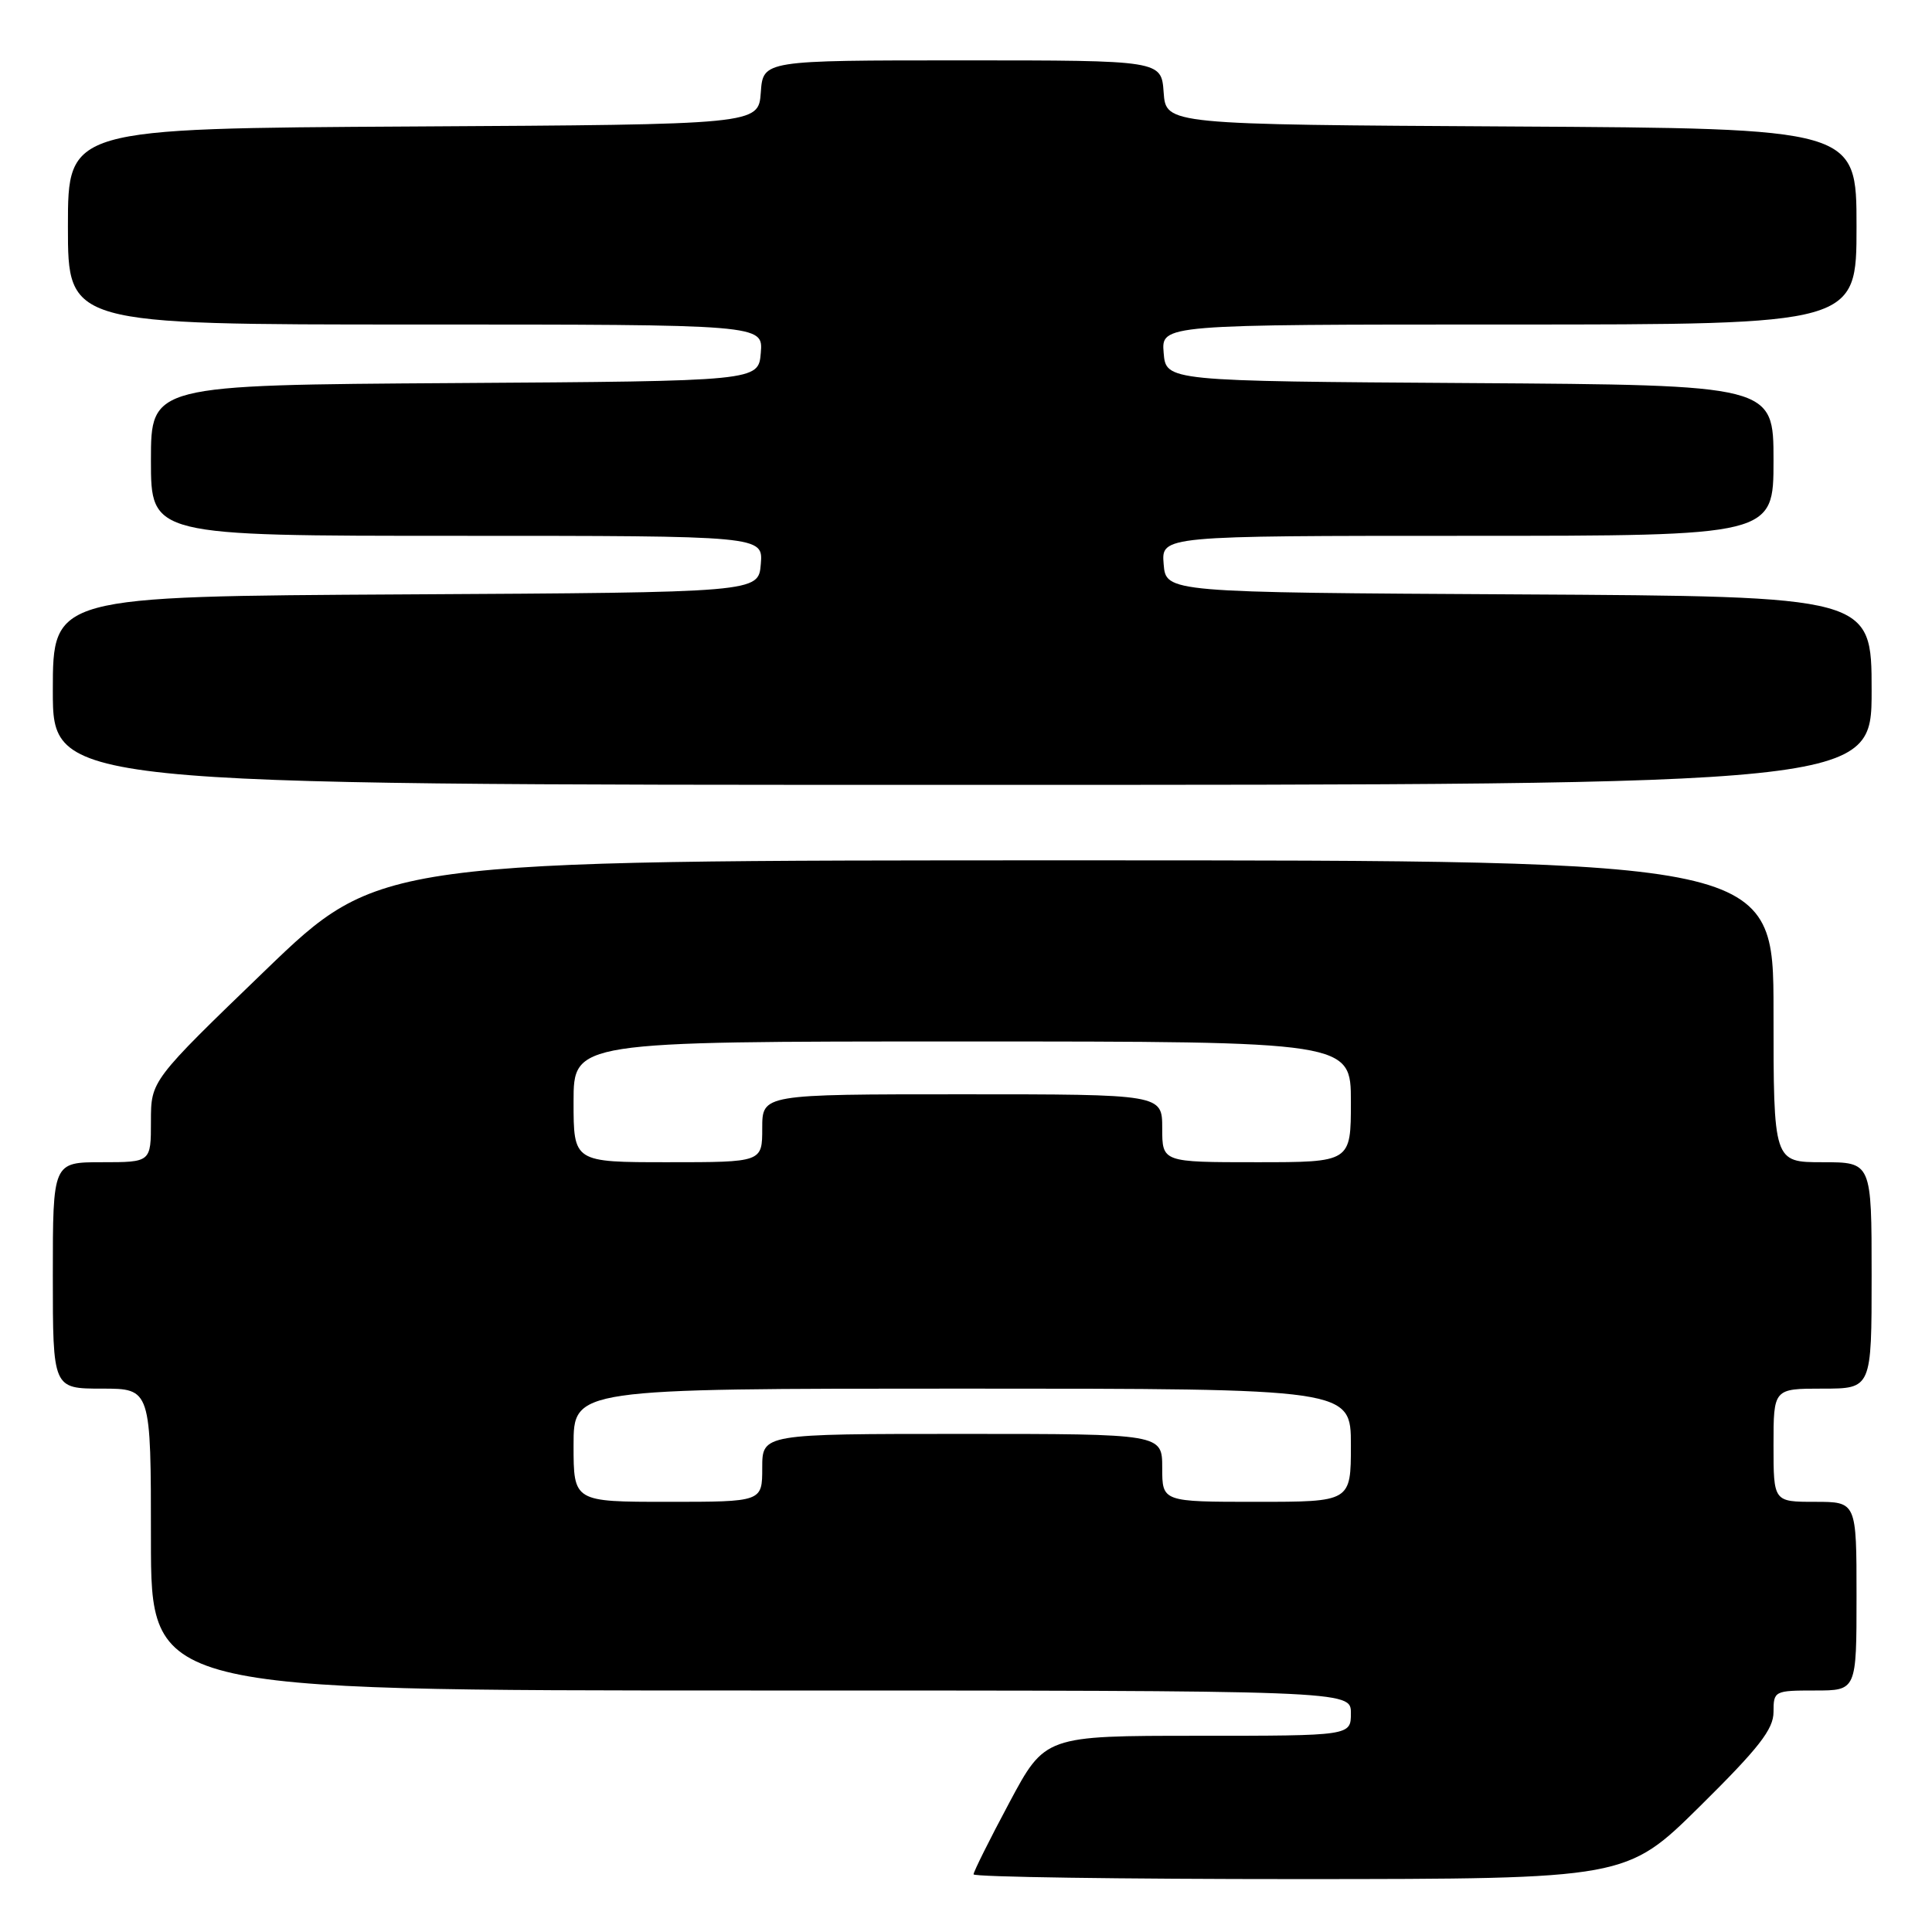 <?xml version="1.0" encoding="UTF-8" standalone="no"?>
<!DOCTYPE svg PUBLIC "-//W3C//DTD SVG 1.1//EN" "http://www.w3.org/Graphics/SVG/1.1/DTD/svg11.dtd" >
<svg xmlns="http://www.w3.org/2000/svg" xmlns:xlink="http://www.w3.org/1999/xlink" version="1.1" viewBox="0 0 256 256">
 <g >
 <path fill="currentColor"
d=" M 225.25 239.34 C 233.05 231.63 235.00 229.14 235.00 226.85 C 235.00 224.06 235.12 224.00 240.50 224.00 C 246.00 224.00 246.00 224.00 246.00 211.50 C 246.00 199.00 246.00 199.00 240.50 199.00 C 235.00 199.00 235.00 199.00 235.00 191.50 C 235.00 184.00 235.00 184.00 241.50 184.00 C 248.00 184.00 248.00 184.00 248.00 169.00 C 248.00 154.00 248.00 154.00 241.50 154.00 C 235.00 154.00 235.00 154.00 235.00 134.00 C 235.00 114.00 235.00 114.00 142.64 114.00 C 50.28 114.00 50.28 114.00 35.14 128.59 C 20.00 143.19 20.00 143.19 20.00 148.59 C 20.00 154.00 20.00 154.00 13.50 154.00 C 7.00 154.00 7.00 154.00 7.00 169.00 C 7.00 184.00 7.00 184.00 13.50 184.00 C 20.00 184.00 20.00 184.00 20.00 204.00 C 20.00 224.00 20.00 224.00 99.50 224.00 C 179.00 224.00 179.00 224.00 179.00 227.00 C 179.00 230.00 179.00 230.00 158.74 230.00 C 138.47 230.00 138.47 230.00 133.74 238.86 C 131.13 243.74 129.00 248.02 129.00 248.36 C 129.00 248.71 148.46 248.99 172.25 248.99 C 215.50 248.97 215.50 248.97 225.25 239.34 Z  M 248.00 91.51 C 248.00 79.02 248.00 79.02 201.25 78.76 C 154.50 78.50 154.50 78.50 154.19 74.75 C 153.88 71.00 153.88 71.00 194.44 71.00 C 235.00 71.00 235.00 71.00 235.00 61.01 C 235.00 51.02 235.00 51.02 194.75 50.76 C 154.50 50.50 154.50 50.50 154.19 46.75 C 153.88 43.00 153.88 43.00 199.94 43.00 C 246.00 43.00 246.00 43.00 246.00 30.01 C 246.00 17.02 246.00 17.02 200.25 16.76 C 154.50 16.50 154.50 16.50 154.19 12.25 C 153.89 8.00 153.89 8.00 127.50 8.00 C 101.11 8.00 101.11 8.00 100.81 12.25 C 100.50 16.50 100.50 16.50 54.75 16.76 C 9.00 17.02 9.00 17.02 9.00 30.01 C 9.00 43.00 9.00 43.00 55.06 43.00 C 101.12 43.00 101.12 43.00 100.81 46.75 C 100.50 50.50 100.50 50.50 60.25 50.76 C 20.00 51.02 20.00 51.02 20.00 61.01 C 20.00 71.00 20.00 71.00 60.56 71.00 C 101.12 71.00 101.12 71.00 100.81 74.75 C 100.50 78.50 100.50 78.50 53.75 78.76 C 7.00 79.02 7.00 79.02 7.00 91.51 C 7.00 104.00 7.00 104.00 127.50 104.00 C 248.00 104.00 248.00 104.00 248.00 91.51 Z  M 76.00 191.50 C 76.00 184.00 76.00 184.00 127.50 184.00 C 179.00 184.00 179.00 184.00 179.00 191.50 C 179.00 199.00 179.00 199.00 166.50 199.00 C 154.00 199.00 154.00 199.00 154.00 194.50 C 154.00 190.00 154.00 190.00 127.50 190.00 C 101.00 190.00 101.00 190.00 101.00 194.50 C 101.00 199.00 101.00 199.00 88.50 199.00 C 76.00 199.00 76.00 199.00 76.00 191.50 Z  M 76.00 146.00 C 76.00 138.00 76.00 138.00 127.50 138.00 C 179.00 138.00 179.00 138.00 179.00 146.00 C 179.00 154.00 179.00 154.00 166.50 154.00 C 154.00 154.00 154.00 154.00 154.00 149.50 C 154.00 145.00 154.00 145.00 127.50 145.00 C 101.00 145.00 101.00 145.00 101.00 149.50 C 101.00 154.00 101.00 154.00 88.50 154.00 C 76.00 154.00 76.00 154.00 76.00 146.00 Z "/>
</g>
</svg>